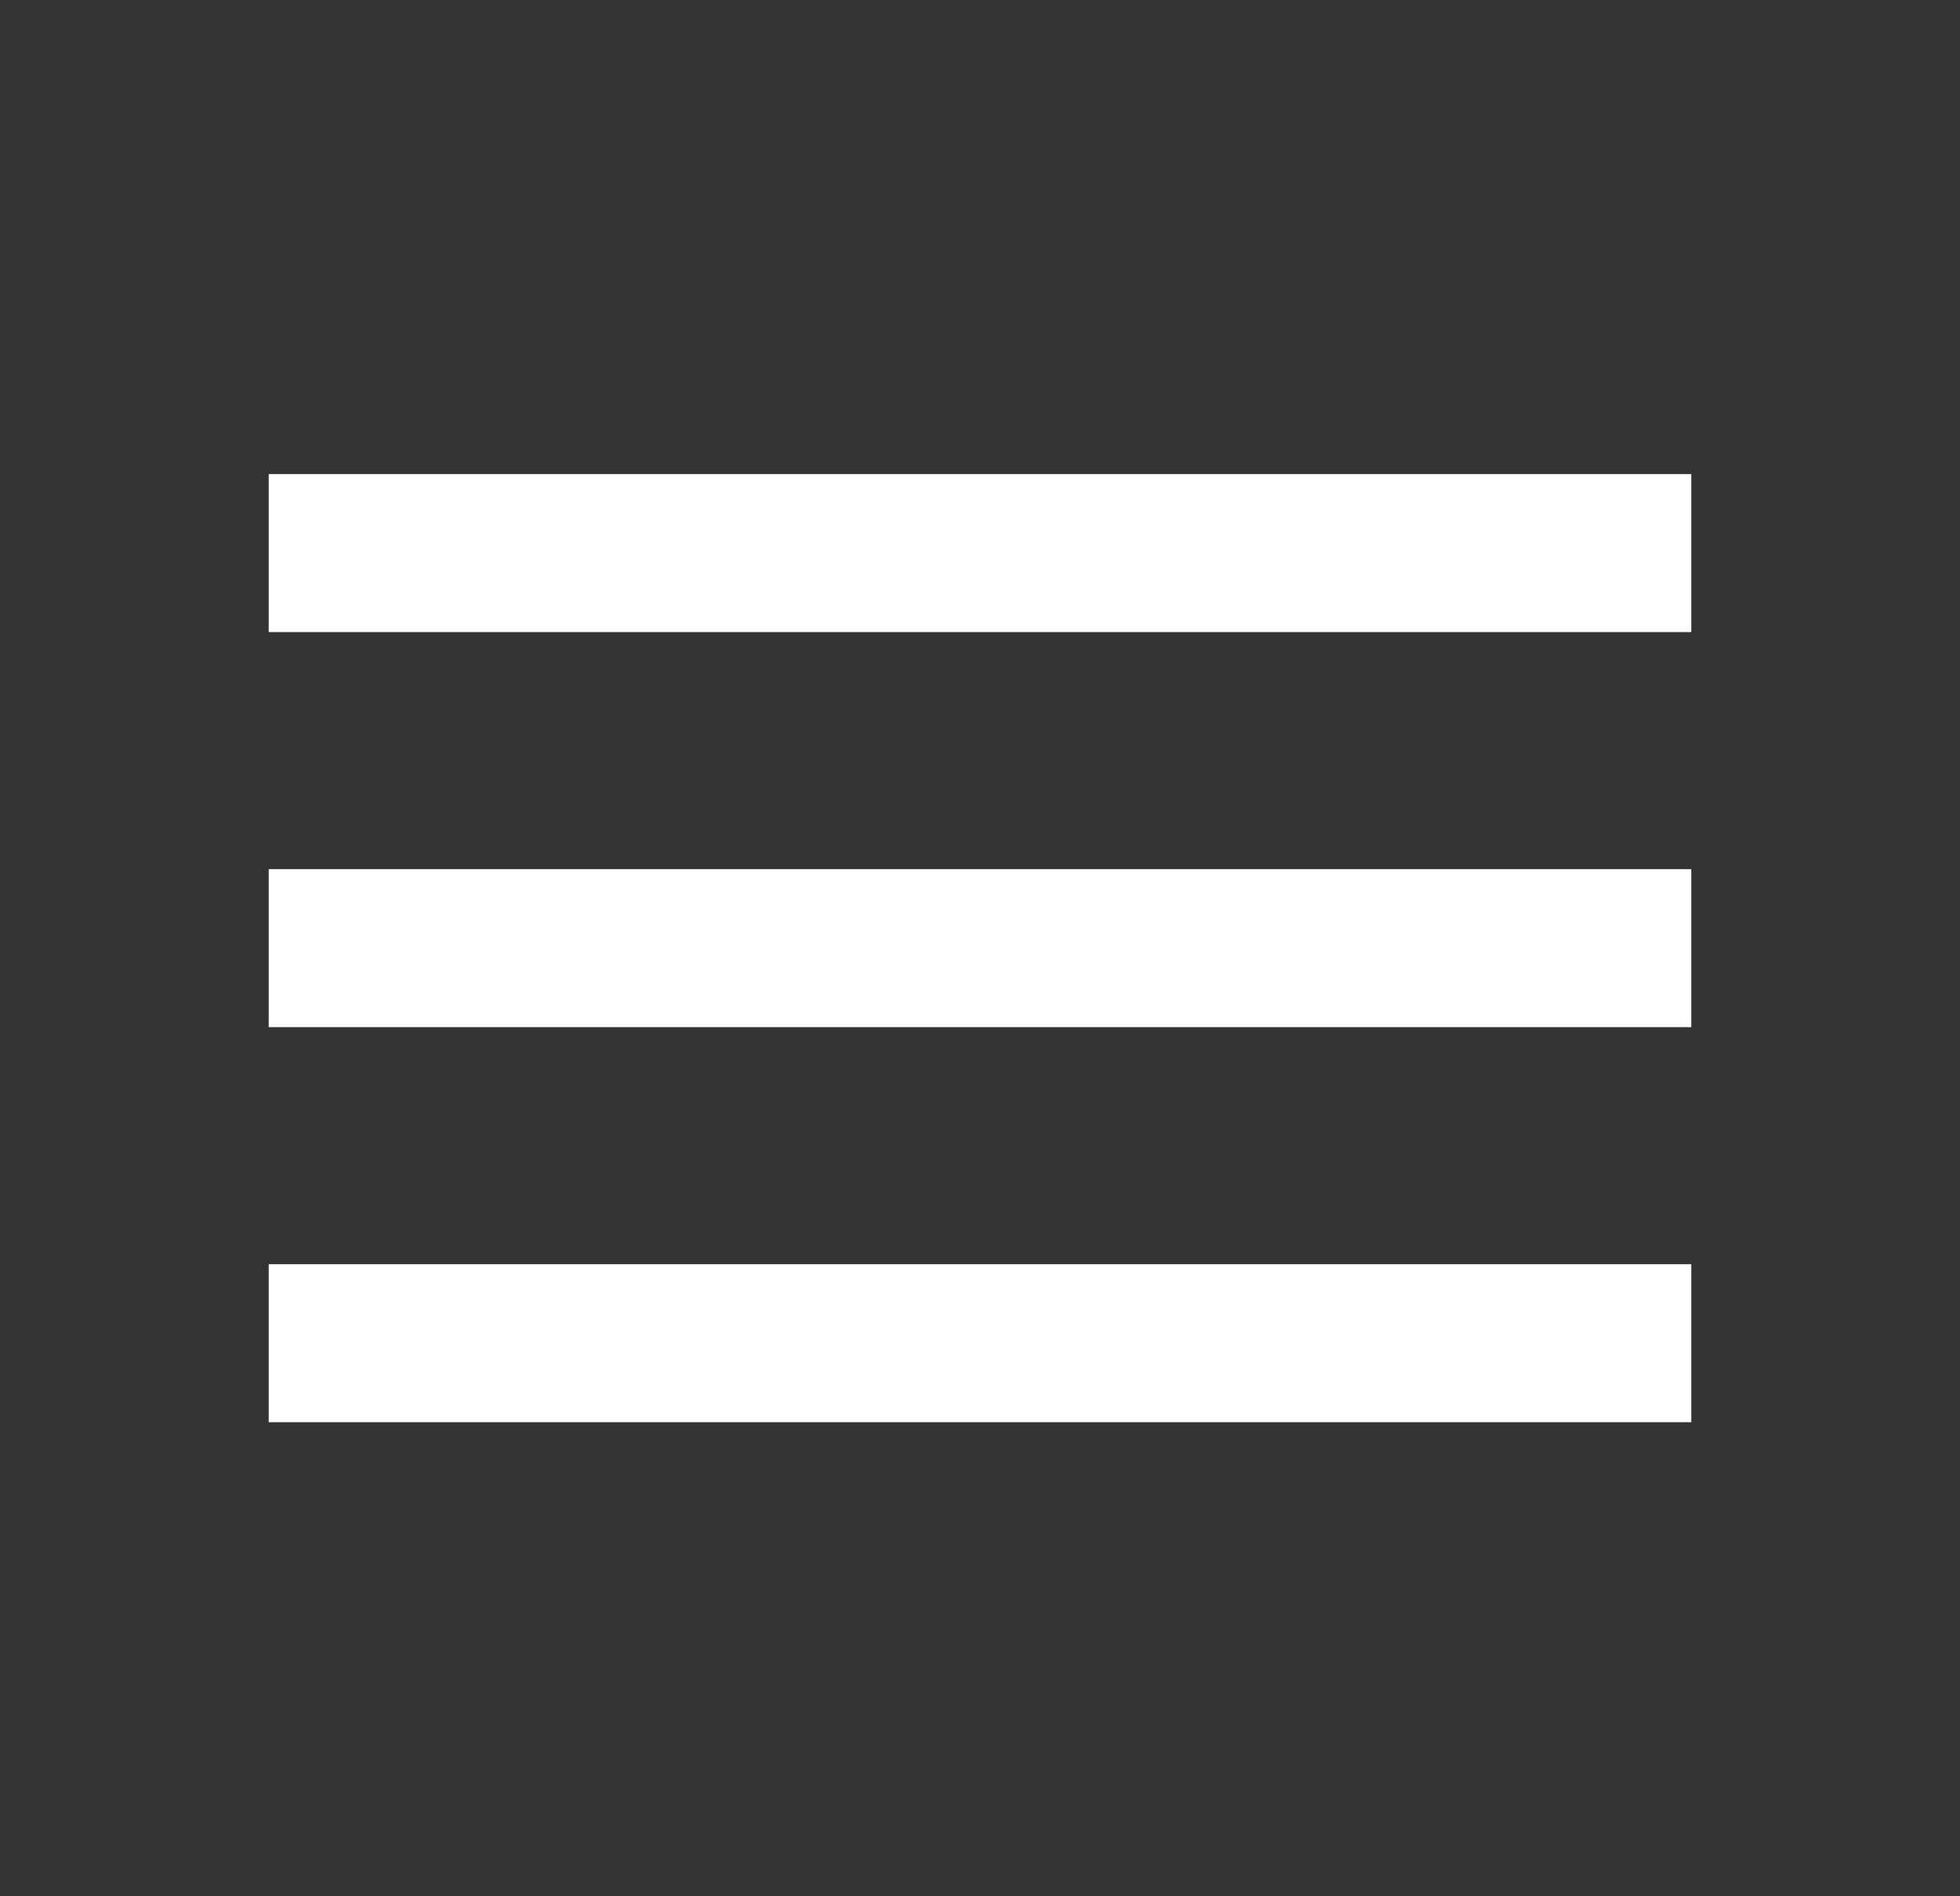 <svg width="31" height="30" viewBox="0 0 31 30" fill="none" xmlns="http://www.w3.org/2000/svg">
<rect x="0" y="0" width="31" height="30" fill="#333333" stroke="none"/>
<path d="M4.25 7.5H26.75V10H4.25V7.5ZM4.25 13.75H26.75V16.25H4.25V13.75ZM4.25 20H26.75V22.5H4.25V20Z" fill="white"/>
</svg>
